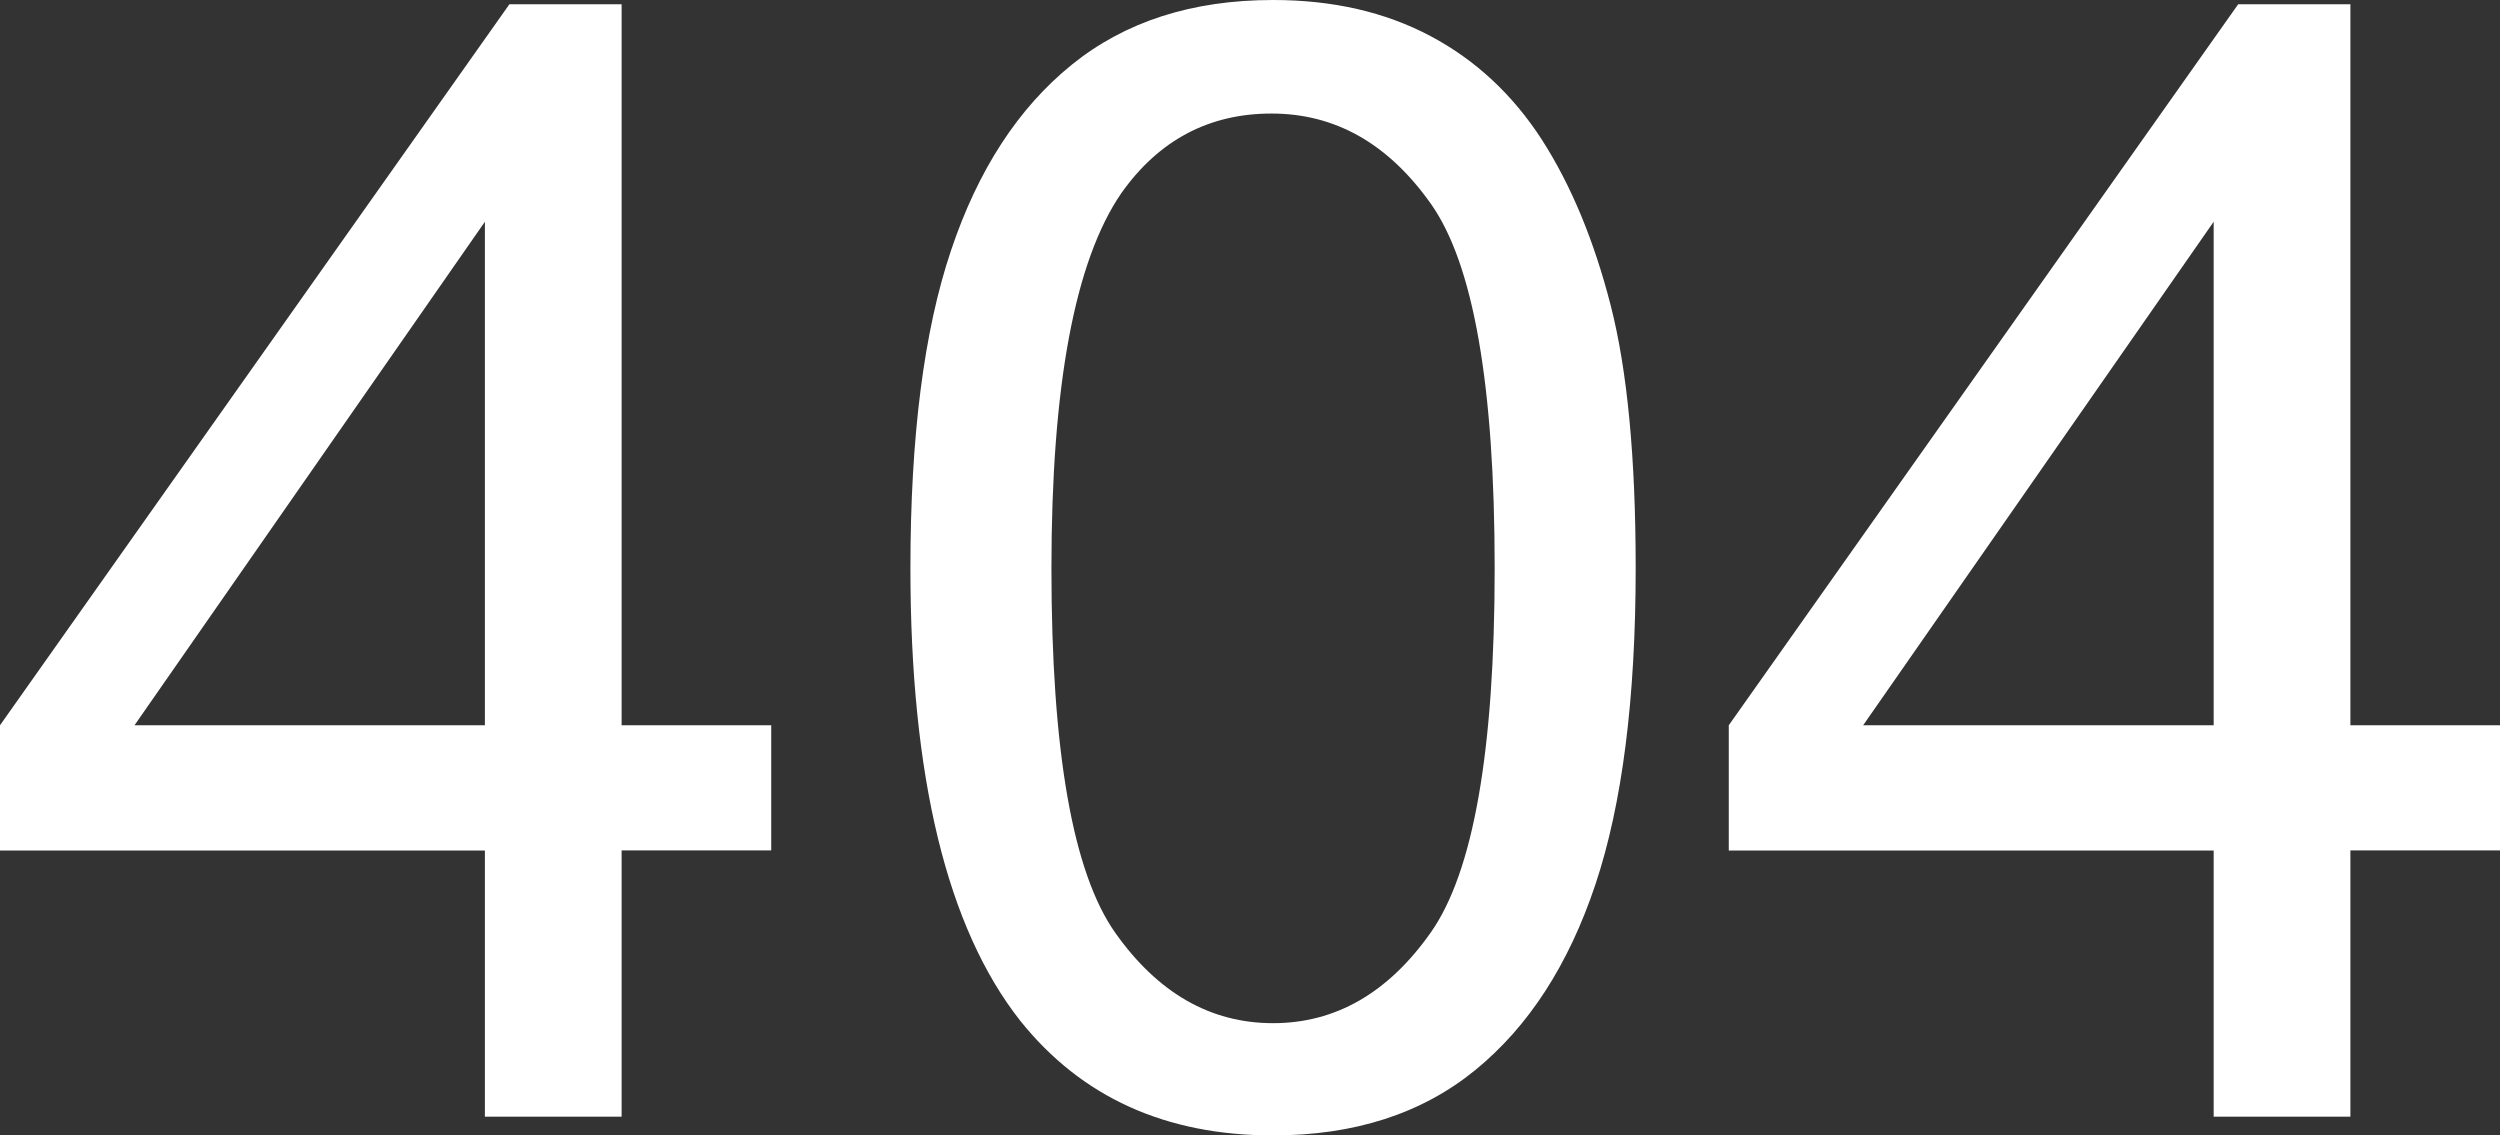 <?xml version="1.0" encoding="utf-8"?>
<!-- Generator: Adobe Illustrator 22.1.0, SVG Export Plug-In . SVG Version: 6.00 Build 0)  -->
<svg version="1.1" id="Layer_1" xmlns="http://www.w3.org/2000/svg" xmlns:xlink="http://www.w3.org/1999/xlink" x="0px" y="0px"
	 viewBox="0 0 1920 872" style="enable-background:new 0 0 1920 872;" xml:space="preserve">
<rect x="0" y="0" width="1920" height="872" fill="#333333" stroke="none"/>
<style type="text/css">
	.st0{enable-background:new    ;}
	.st1{fill:#FFFFFF;}
</style>
<g class="st0">
	<path class="st1" d="M372.4,857.6V653.2H0V557L391.2,3.3h86.2V557h114.9v96.1H477.4v204.5H372.4z M372.4,557V170.3L103.3,557H372.4
		z"/>
	<path class="st1" d="M699.2,436.3c0-101,10.4-182.3,31.2-244C751.1,130.5,782,83,823,49.8C864,16.6,915.5,0,977.7,0
		c45.8,0,86.1,9.2,120.9,27.7c34.7,18.4,63.3,45.1,85.7,79.8c22.3,34.8,39.9,77.1,52.7,127s19.2,117.2,19.2,201.8
		c0,100.2-10.3,181.2-30.9,242.9c-20.6,61.7-51.4,109.3-92.4,142.7c-41,33.4-92.7,50.1-155.3,50.1c-82.4,0-147-29.3-194-88
		C727.3,712.6,699.2,596.7,699.2,436.3z M807.5,436.5c0,140.5,16.4,233.8,49.1,280c32.7,46.2,73.1,69.3,121.1,69.3
		c48,0,88.4-23.2,121.1-69.6c32.7-46.4,49.1-139.6,49.1-279.7c0-140.5-16.3-233.8-49-280s-73.4-69.3-122.4-69.3
		c-48,0-86.5,20.4-115.3,61.1C825.4,200.4,807.5,296.5,807.5,436.5z"/>
	<path class="st1" d="M1700.1,857.6V653.2h-372.4V557L1718.9,3.3h86.2V557H1920v96.1h-114.9v204.5H1700.1z M1700.1,557V170.3
		L1430.9,557H1700.1z"/>
</g>
</svg>
